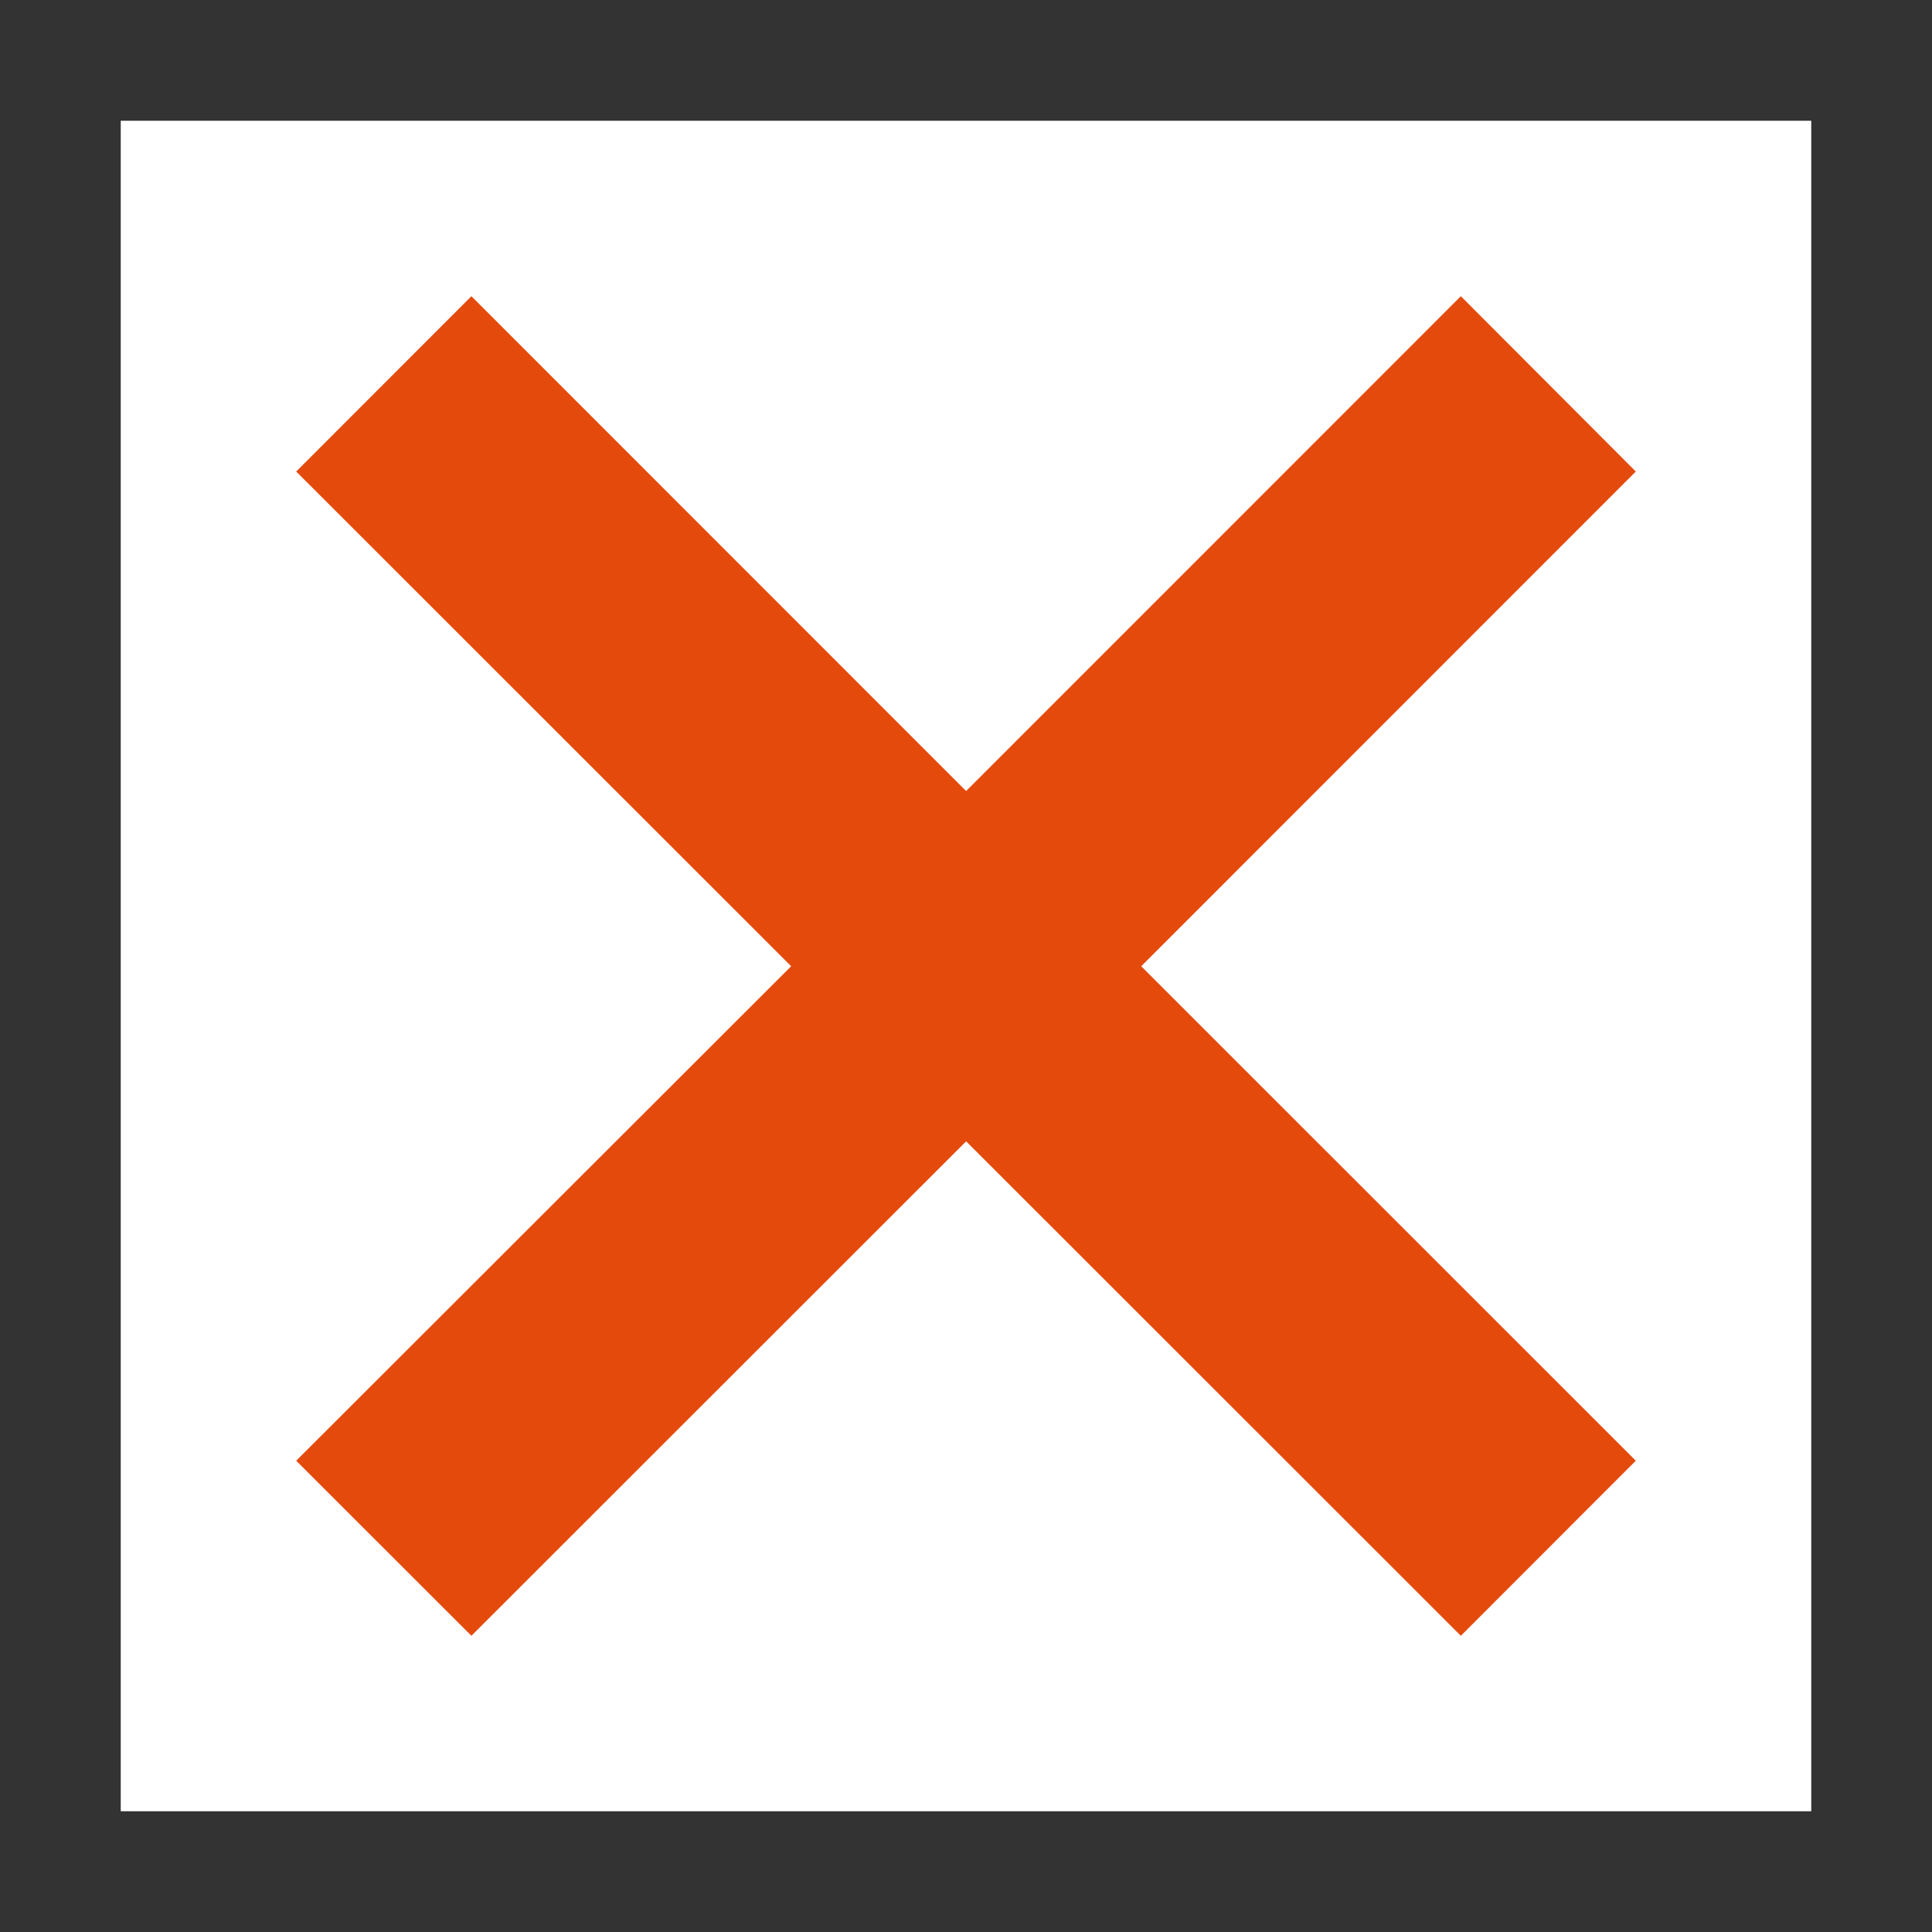 <?xml version="1.0" encoding="utf-8"?>
<!-- Generator: Adobe Illustrator 14.0.0, SVG Export Plug-In . SVG Version: 6.00 Build 43363)  -->
<!DOCTYPE svg PUBLIC "-//W3C//DTD SVG 1.1//EN" "http://www.w3.org/Graphics/SVG/1.1/DTD/svg11.dtd">
<svg version="1.1" id="Layer_1" xmlns="http://www.w3.org/2000/svg" xmlns:xlink="http://www.w3.org/1999/xlink" x="0px" y="0px"
	 width="16px" height="16px" viewBox="0 0 16 16" enable-background="new 0 0 16 16" xml:space="preserve">
<rect x="0" y="0" width="16" height="16" fill="#333333" stroke="none"/>
<rect id="background" x="1" y="1" fill="#FFFFFF" width="14" height="14"/>
<polygon fill="#E54A0D" points="12.098,13.547 8.001,9.452 3.904,13.547 2.453,12.097 6.552,8.002 2.453,3.905 3.904,2.453 
	8.001,6.551 12.098,2.453 13.547,3.905 9.451,8.002 13.547,12.097 "/>
</svg>
